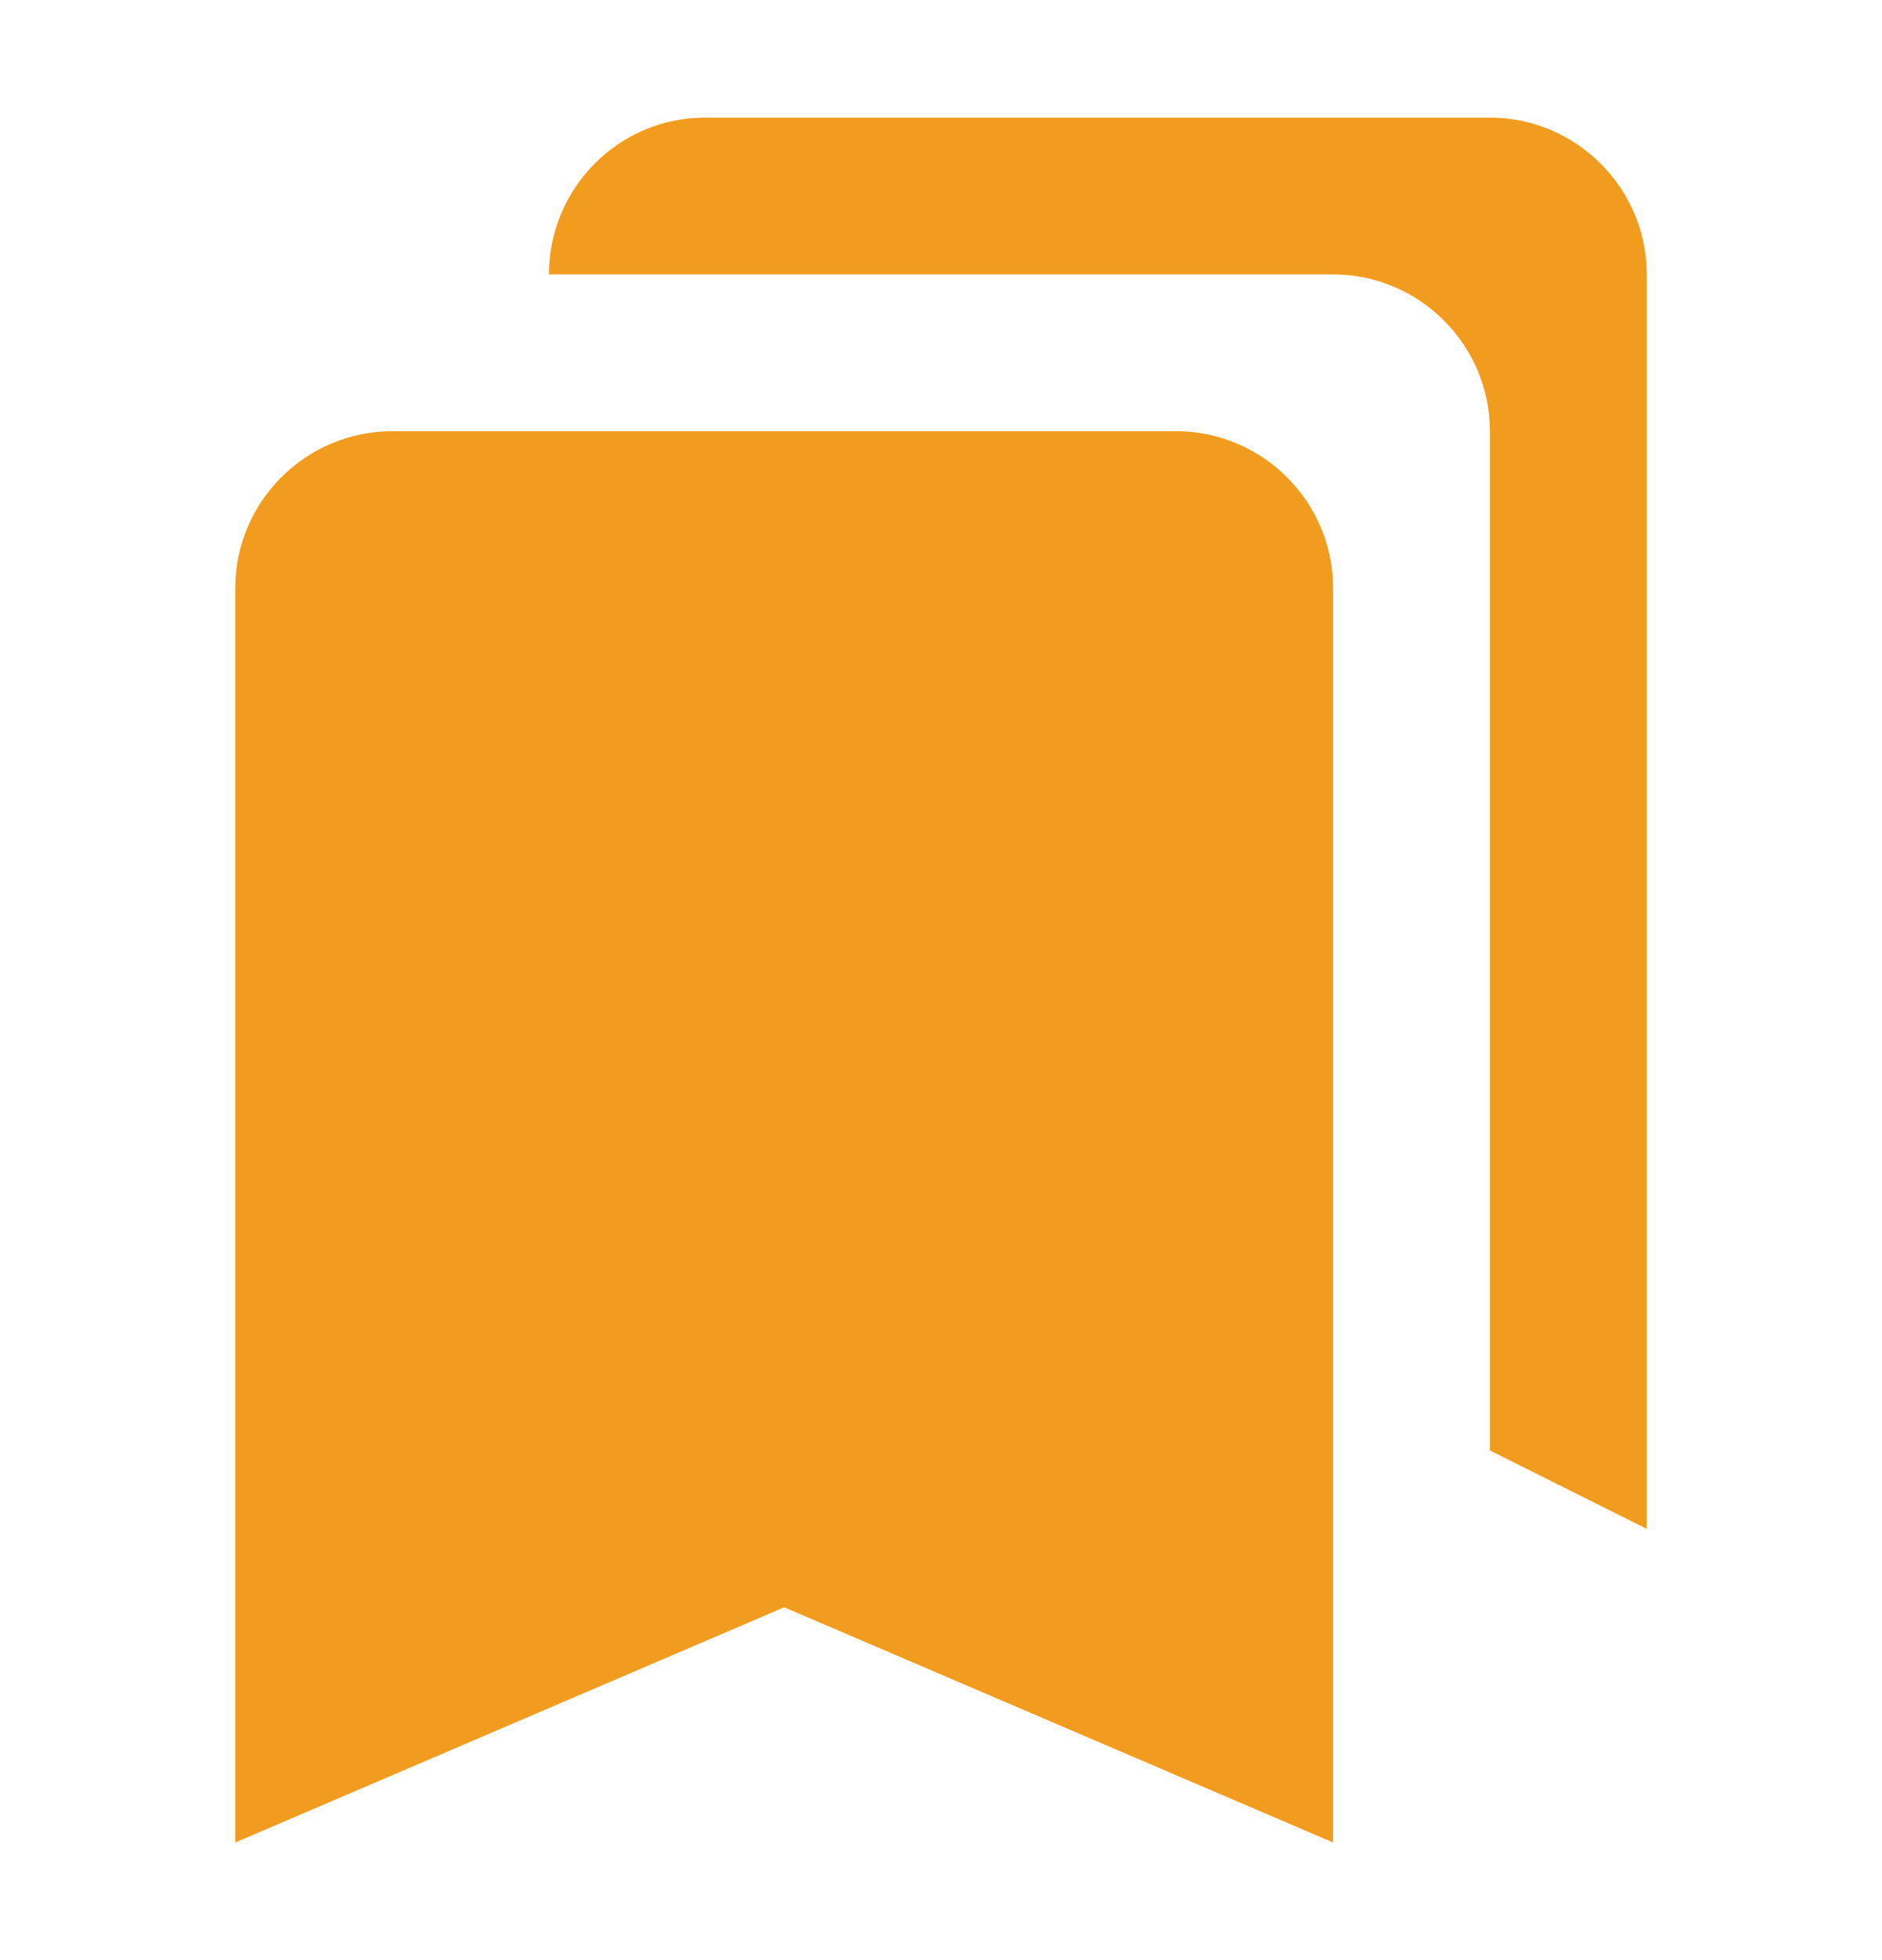 <svg width="24" height="25" viewBox="0 0 24 25" fill="none" xmlns="http://www.w3.org/2000/svg">
<g clip-path="url(#clip0_976_24661)">
<path d="M19 18.5L21 19.5V3.5C21 2.4 20.1 1.5 19 1.5H8.99C7.89 1.5 7 2.4 7 3.5H17C18.1 3.5 19 4.4 19 5.5V18.5ZM15 5.5H5C3.9 5.5 3 6.4 3 7.5V23.5L10 20.5L17 23.5V7.5C17 6.4 16.1 5.5 15 5.5Z" fill="#F29C1F"/>
</g>
<defs>
<clipPath id="clip0_976_24661">
<rect width="24" height="24" fill="white" transform="translate(0 0.5)"/>
</clipPath>
</defs>
</svg>

